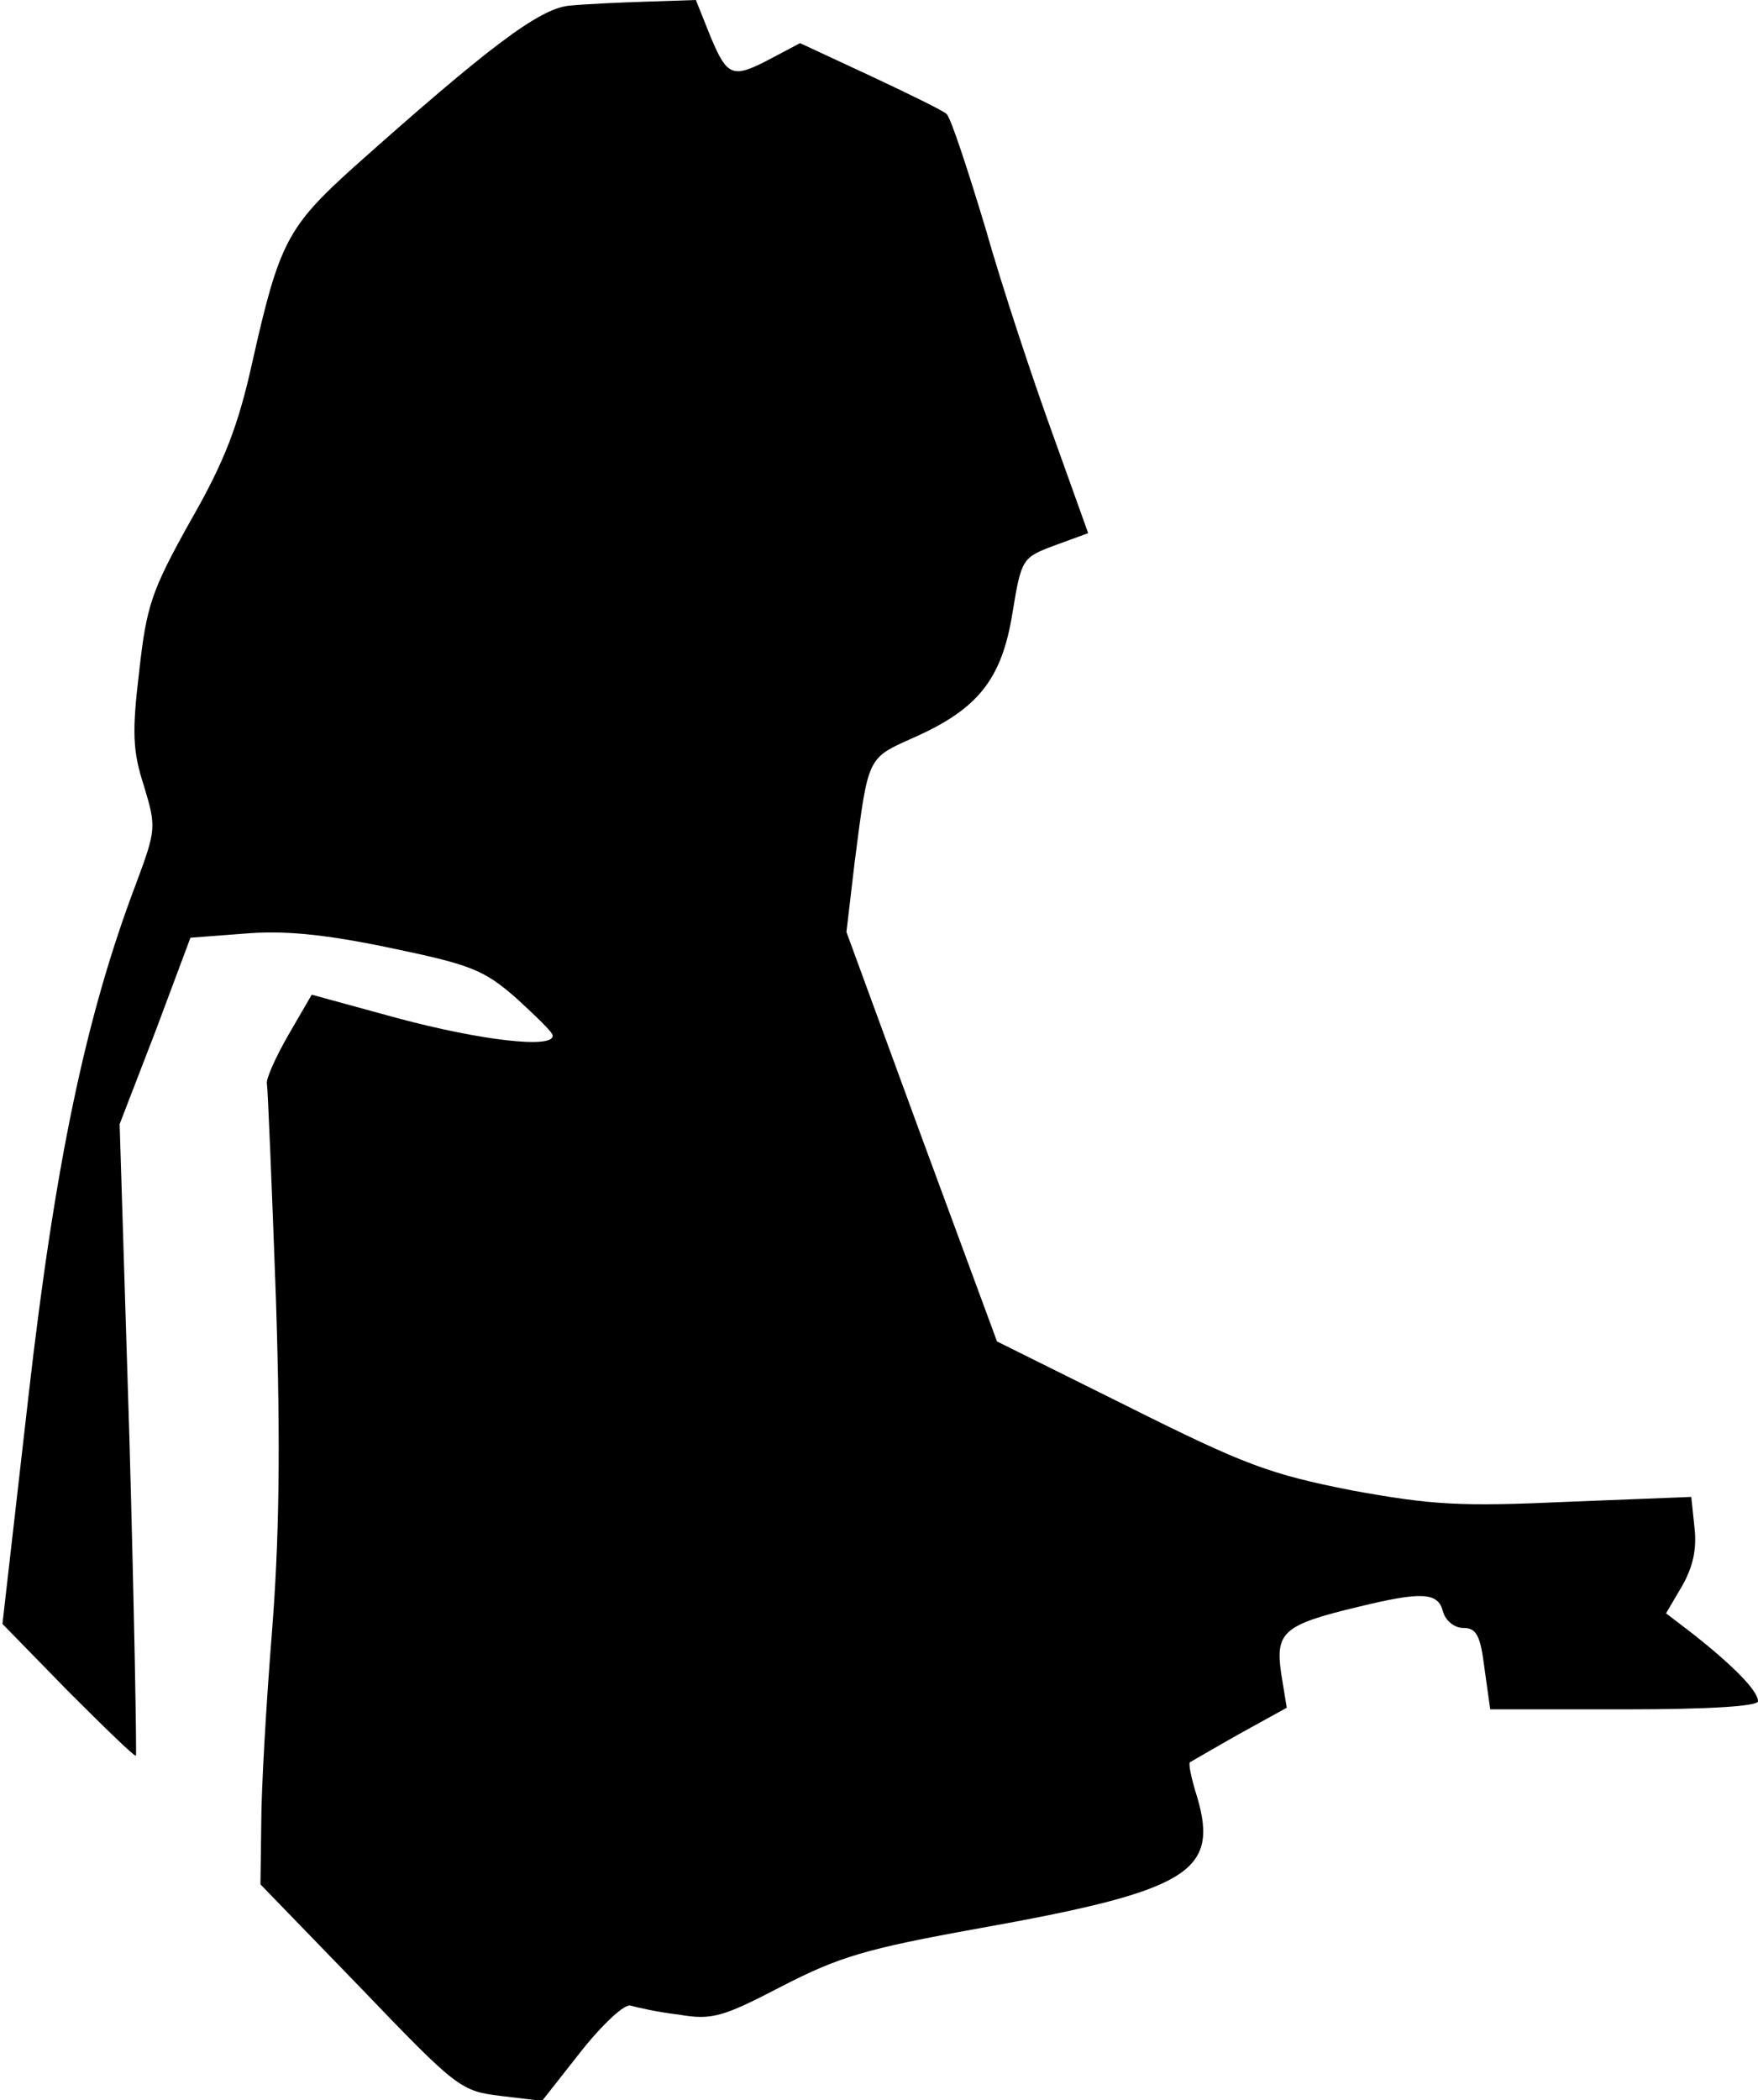 <?xml version="1.0" standalone="no"?>
<!DOCTYPE svg PUBLIC "-//W3C//DTD SVG 20010904//EN"
 "http://www.w3.org/TR/2001/REC-SVG-20010904/DTD/svg10.dtd">
<svg version="1.0" xmlns="http://www.w3.org/2000/svg"
 width="216pt" height="258pt" viewBox="0 0 216 258"
 preserveAspectRatio="xMidYMid meet">
<g transform="translate(0,258) scale(0.1,-0.1)"
fill="#000000" stroke="none">
<path fill="#000000" stroke="none" d="M699 2573 c-37 -4 -99 -51 -264 -198
-82 -74 -92 -93 -125 -240 -17 -77 -34 -122 -76 -195 -48 -86 -54 -104 -63
-185 -9 -75 -8 -98 6 -141 15 -50 15 -53 -10 -120 -61 -161 -99 -340 -132
-629 l-32 -280 80 -82 c45 -45 82 -81 84 -80 1 2 -2 177 -8 390 l-12 386 44
114 43 115 66 5 c47 4 95 0 177 -17 101 -21 117 -27 157 -62 24 -22 45 -42 45
-46 2 -17 -89 -6 -190 21 l-106 29 -29 -50 c-16 -28 -28 -55 -26 -60 1 -5 6
-124 11 -263 6 -184 4 -298 -5 -412 -7 -87 -13 -192 -13 -233 l-1 -75 123
-127 c119 -124 123 -127 173 -133 l50 -6 48 61 c27 34 54 59 61 56 7 -2 33 -8
59 -11 41 -7 54 -3 127 35 70 36 103 46 242 71 257 46 295 69 268 161 -7 22
-11 41 -9 43 2 1 29 17 61 35 l58 32 -7 43 c-7 50 3 59 95 81 78 19 98 18 104
-6 3 -11 14 -20 25 -20 16 0 21 -9 26 -50 l7 -50 164 0 c108 0 165 4 165 10 0
13 -31 44 -79 82 l-34 26 20 34 c13 23 18 45 15 71 l-4 38 -152 -6 c-132 -6
-166 -4 -265 14 -101 20 -131 31 -275 103 l-161 80 -93 252 -92 251 10 85 c17
132 15 128 73 154 79 35 108 72 121 153 11 67 12 68 52 83 l41 15 -43 120
c-24 66 -62 180 -83 254 -22 73 -43 137 -48 141 -4 4 -47 25 -94 47 l-86 40
-34 -18 c-49 -26 -55 -24 -76 26 l-18 45 -60 -2 c-33 -1 -76 -3 -96 -5z"/>
</g>
</svg>
